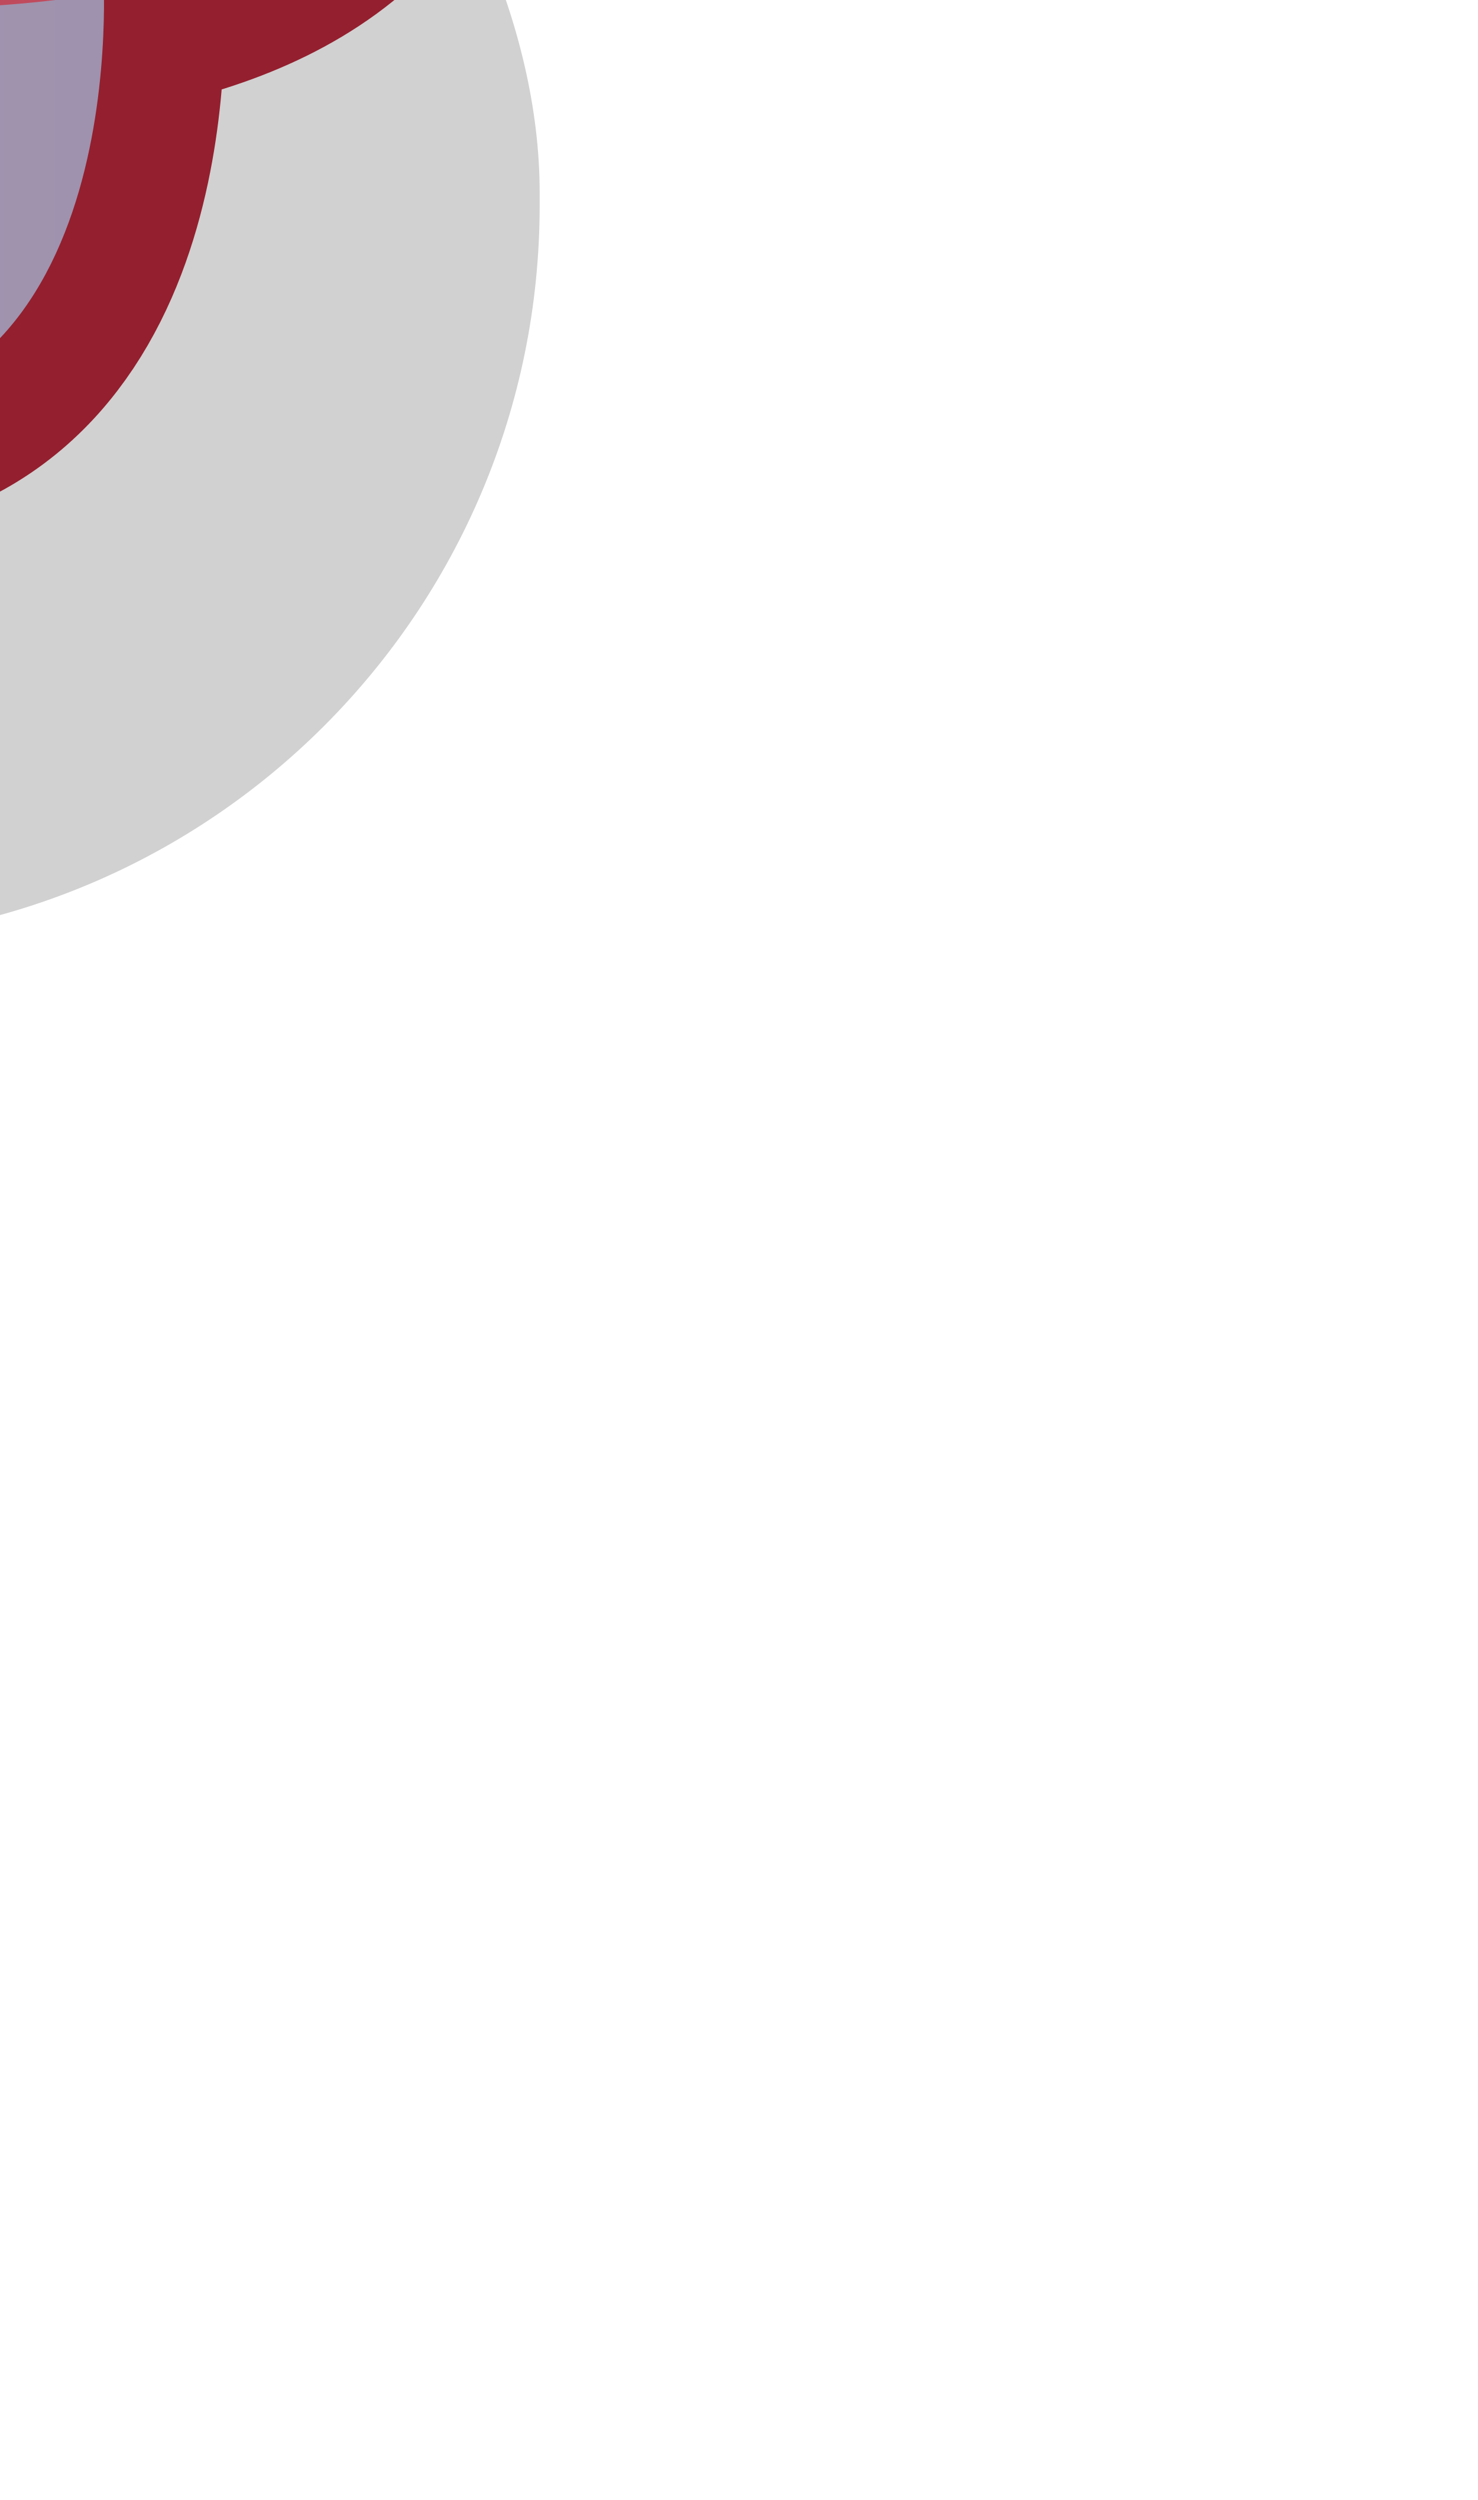 <?xml version="1.0" ?><!-- Created with Inkscape (http://www.inkscape.org/) --><svg xmlns:dc="http://purl.org/dc/elements/1.1/" xmlns:cc="http://creativecommons.org/ns#" xmlns:rdf="http://www.w3.org/1999/02/22-rdf-syntax-ns#" xmlns:svg="http://www.w3.org/2000/svg" xmlns="http://www.w3.org/2000/svg" xmlns:xlink="http://www.w3.org/1999/xlink" xmlns:sodipodi="http://sodipodi.sourceforge.net/DTD/sodipodi-0.dtd" xmlns:inkscape="http://www.inkscape.org/namespaces/inkscape" width="0.268mm" height="0.453mm" viewBox="0 0 0.268 0.453" version="1.1" id="svg17821" inkscape:version="0.92.3 (2405546, 2018-03-11)" sodipodi:docname="shroom.svg">
  <defs id="defs17815">
    <linearGradient inkscape:collect="always" xlink:href="#linearGradient13221" id="linearGradient13390" gradientUnits="userSpaceOnUse" x1="-420.472" y1="-702.742" x2="-418.269" y2="-702.742"/>
    <linearGradient inkscape:collect="always" id="linearGradient13221">
      <stop style="stop-color:#a598b1;stop-opacity:1" offset="0" id="stop13217"/>
      <stop style="stop-color:#9e92ae;stop-opacity:1" offset="1" id="stop13219"/>
    </linearGradient>
    <radialGradient inkscape:collect="always" xlink:href="#linearGradient13209" id="radialGradient13392" gradientUnits="userSpaceOnUse" gradientTransform="matrix(1.458,0,0,2.108,191.738,781.189)" cx="-419.371" cy="-706.128" fx="-418.379" fy="-705.342" r="2.304"/>
    <linearGradient inkscape:collect="always" id="linearGradient13209">
      <stop style="stop-color:#a23642;stop-opacity:1" offset="0" id="stop13205"/>
      <stop id="stop13215" offset="0.48" style="stop-color:#b23c42;stop-opacity:1;"/>
      <stop style="stop-color:#c95671;stop-opacity:1" offset="0.96" id="stop13267"/>
      <stop style="stop-color:#c3495b;stop-opacity:1" offset="1" id="stop13207"/>
    </linearGradient>
    <linearGradient inkscape:collect="always" xlink:href="#linearGradient13922" id="linearGradient13394" gradientUnits="userSpaceOnUse" gradientTransform="scale(0.265)" x1="-1590.303" y1="-2674.693" x2="-1586.504" y2="-2668.948"/>
    <linearGradient id="linearGradient13922" inkscape:collect="always">
      <stop id="stop13918" offset="0" style="stop-color:#ccb7d5;stop-opacity:1"/>
      <stop id="stop13920" offset="1" style="stop-color:#c3b1c9;stop-opacity:1"/>
    </linearGradient>
    <linearGradient inkscape:collect="always" xlink:href="#linearGradient13255" id="linearGradient13396" gradientUnits="userSpaceOnUse" gradientTransform="scale(0.265)" x1="-1584.963" y1="-2677.007" x2="-1579.236" y2="-2677.007"/>
    <linearGradient inkscape:collect="always" id="linearGradient13255">
      <stop style="stop-color:#c6b9d0;stop-opacity:1" offset="0" id="stop13251"/>
      <stop style="stop-color:#bdafc7;stop-opacity:1" offset="1" id="stop13253"/>
    </linearGradient>
  </defs>
  <sodipodi:namedview id="base" pagecolor="#ffffff" bordercolor="#666666" borderopacity="1.0" inkscape:pageopacity="0.0" inkscape:pageshadow="2" inkscape:zoom="179.2" inkscape:cx="-0.82805701" inkscape:cy="1.4598929" inkscape:document-units="mm" inkscape:current-layer="layer1" showgrid="false" inkscape:window-width="1920" inkscape:window-height="1057" inkscape:window-x="-8" inkscape:window-y="-8" inkscape:window-maximized="1"/>
  <g inkscape:label="Layer 1" inkscape:groupmode="layer" id="layer1" transform="translate(-7.223,-125.073)">
    <g id="g13388" transform="matrix(0.049,0,0,0.049,27.737,159.542)">
      <rect ry="2.723" y="-705.46" x="-422.102" height="5.493" width="5.446" id="rect13370" style="opacity:1;fill:#000000;fill-opacity:0.18;fill-rule:nonzero;stroke:none;stroke-width:4.054;stroke-linecap:round;stroke-linejoin:round;stroke-miterlimit:4;stroke-dasharray:none;stroke-dashoffset:0;stroke-opacity:1;paint-order:markers stroke fill;filter:url(#filter1957)"/>
      <path inkscape:connector-curvature="0" style="opacity:1;fill:#a598b1;fill-opacity:1;stroke:#941f2e;stroke-width:0.9;stroke-linecap:butt;stroke-linejoin:miter;stroke-miterlimit:4;stroke-dasharray:none;stroke-opacity:1" d="m -419.379,-708.842 c -1.804,0.008 -2.304,2.674 -2.304,4.099 0,0.86 0.579,1.164 1.214,1.271 -0.01,0.269 -0.007,1.562 1.098,1.562 1.108,0 1.108,-1.303 1.098,-1.565 0.628,-0.11 1.197,-0.416 1.197,-1.268 0,-1.426 -0.5,-4.091 -2.304,-4.099 z" id="path13372"/>
      <path style="opacity:1;fill:url(#linearGradient13390);fill-opacity:1;stroke:none;stroke-width:0.31px;stroke-linecap:butt;stroke-linejoin:miter;stroke-opacity:1" d="m -420.468,-703.575 c 0,0 -0.129,1.665 1.098,1.665 1.227,0 1.098,-1.665 1.098,-1.665 l -1.098,0.006 z" id="path13374" inkscape:connector-curvature="0" sodipodi:nodetypes="czccc"/>
      <path style="opacity:1;fill:url(#radialGradient13392);fill-opacity:1;stroke:none;stroke-width:0.28px;stroke-linecap:butt;stroke-linejoin:miter;stroke-opacity:1" d="m -419.379,-708.842 c -1.804,0.008 -2.304,2.674 -2.304,4.099 0,1.376 1.483,1.329 2.304,1.329 0.821,0 2.304,0.047 2.304,-1.329 0,-1.426 -0.5,-4.091 -2.304,-4.099 z" id="path13376" inkscape:connector-curvature="0" sodipodi:nodetypes="cszsc"/>
      <path inkscape:connector-curvature="0" style="opacity:1;fill:#a299b3;fill-opacity:1;fill-rule:nonzero;stroke:none;stroke-width:0.938;stroke-linecap:round;stroke-linejoin:round;stroke-miterlimit:4;stroke-dasharray:none;stroke-dashoffset:0;stroke-opacity:1;paint-order:markers stroke fill" d="m -417.885,-704.091 a 0.43,0.566 0 0 0 -0.43,0.565 0.43,0.566 0 0 0 0.003,0.057 c 0.3,-0.049 0.588,-0.141 0.811,-0.314 a 0.43,0.566 0 0 0 -0.383,-0.309 z" id="path13378"/>
      <path inkscape:connector-curvature="0" style="opacity:1;fill:#a299b3;fill-opacity:1;fill-rule:nonzero;stroke:none;stroke-width:1.242;stroke-linecap:round;stroke-linejoin:round;stroke-miterlimit:4;stroke-dasharray:none;stroke-dashoffset:0;stroke-opacity:1;paint-order:markers stroke fill" d="m -418.112,-706.418 a 0.564,0.756 26.525 0 0 -0.648,0.436 0.564,0.756 26.525 0 0 0.125,0.948 0.564,0.756 26.525 0 0 0.849,-0.378 0.564,0.756 26.525 0 0 -0.125,-0.948 0.564,0.756 26.525 0 0 -0.201,-0.058 z" id="path13380"/>
      <path inkscape:connector-curvature="0" style="opacity:1;fill:url(#linearGradient13394);fill-opacity:1;fill-rule:nonzero;stroke:none;stroke-width:1.569;stroke-linecap:round;stroke-linejoin:round;stroke-miterlimit:4;stroke-dasharray:none;stroke-dashoffset:0;stroke-opacity:1;paint-order:markers stroke fill" d="m -420.195,-707.824 a 0.732,0.931 15.842 0 0 -0.833,0.719 0.732,0.931 15.842 0 0 0.452,1.093 0.732,0.931 15.842 0 0 0.957,-0.699 0.732,0.931 15.842 0 0 -0.452,-1.093 0.732,0.931 15.842 0 0 -0.124,-0.02 z" id="path13382"/>
      <path inkscape:connector-curvature="0" style="opacity:1;fill:url(#linearGradient13396);fill-opacity:1;fill-rule:nonzero;stroke:none;stroke-width:1.5;stroke-linecap:round;stroke-linejoin:round;stroke-miterlimit:4;stroke-dasharray:none;stroke-dashoffset:0;stroke-opacity:1;paint-order:markers stroke fill" d="m -419.273,-708.836 a 0.903,0.689 15.695 0 0 -0.056,0.117 0.903,0.689 15.695 0 0 0.648,0.921 0.903,0.689 15.695 0 0 0.841,-0.089 c -0.335,-0.531 -0.8,-0.908 -1.433,-0.949 z" id="path13384"/>
      <rect style="opacity:1;fill:none;fill-opacity:1;fill-rule:nonzero;stroke:none;stroke-width:0.048;stroke-linecap:round;stroke-linejoin:round;stroke-miterlimit:4;stroke-dasharray:none;stroke-dashoffset:0;stroke-opacity:1;paint-order:markers stroke fill" id="rect13386" width="5.445" height="5.445" x="-422.093" y="-707.189"/>
    </g>
  </g>
</svg>